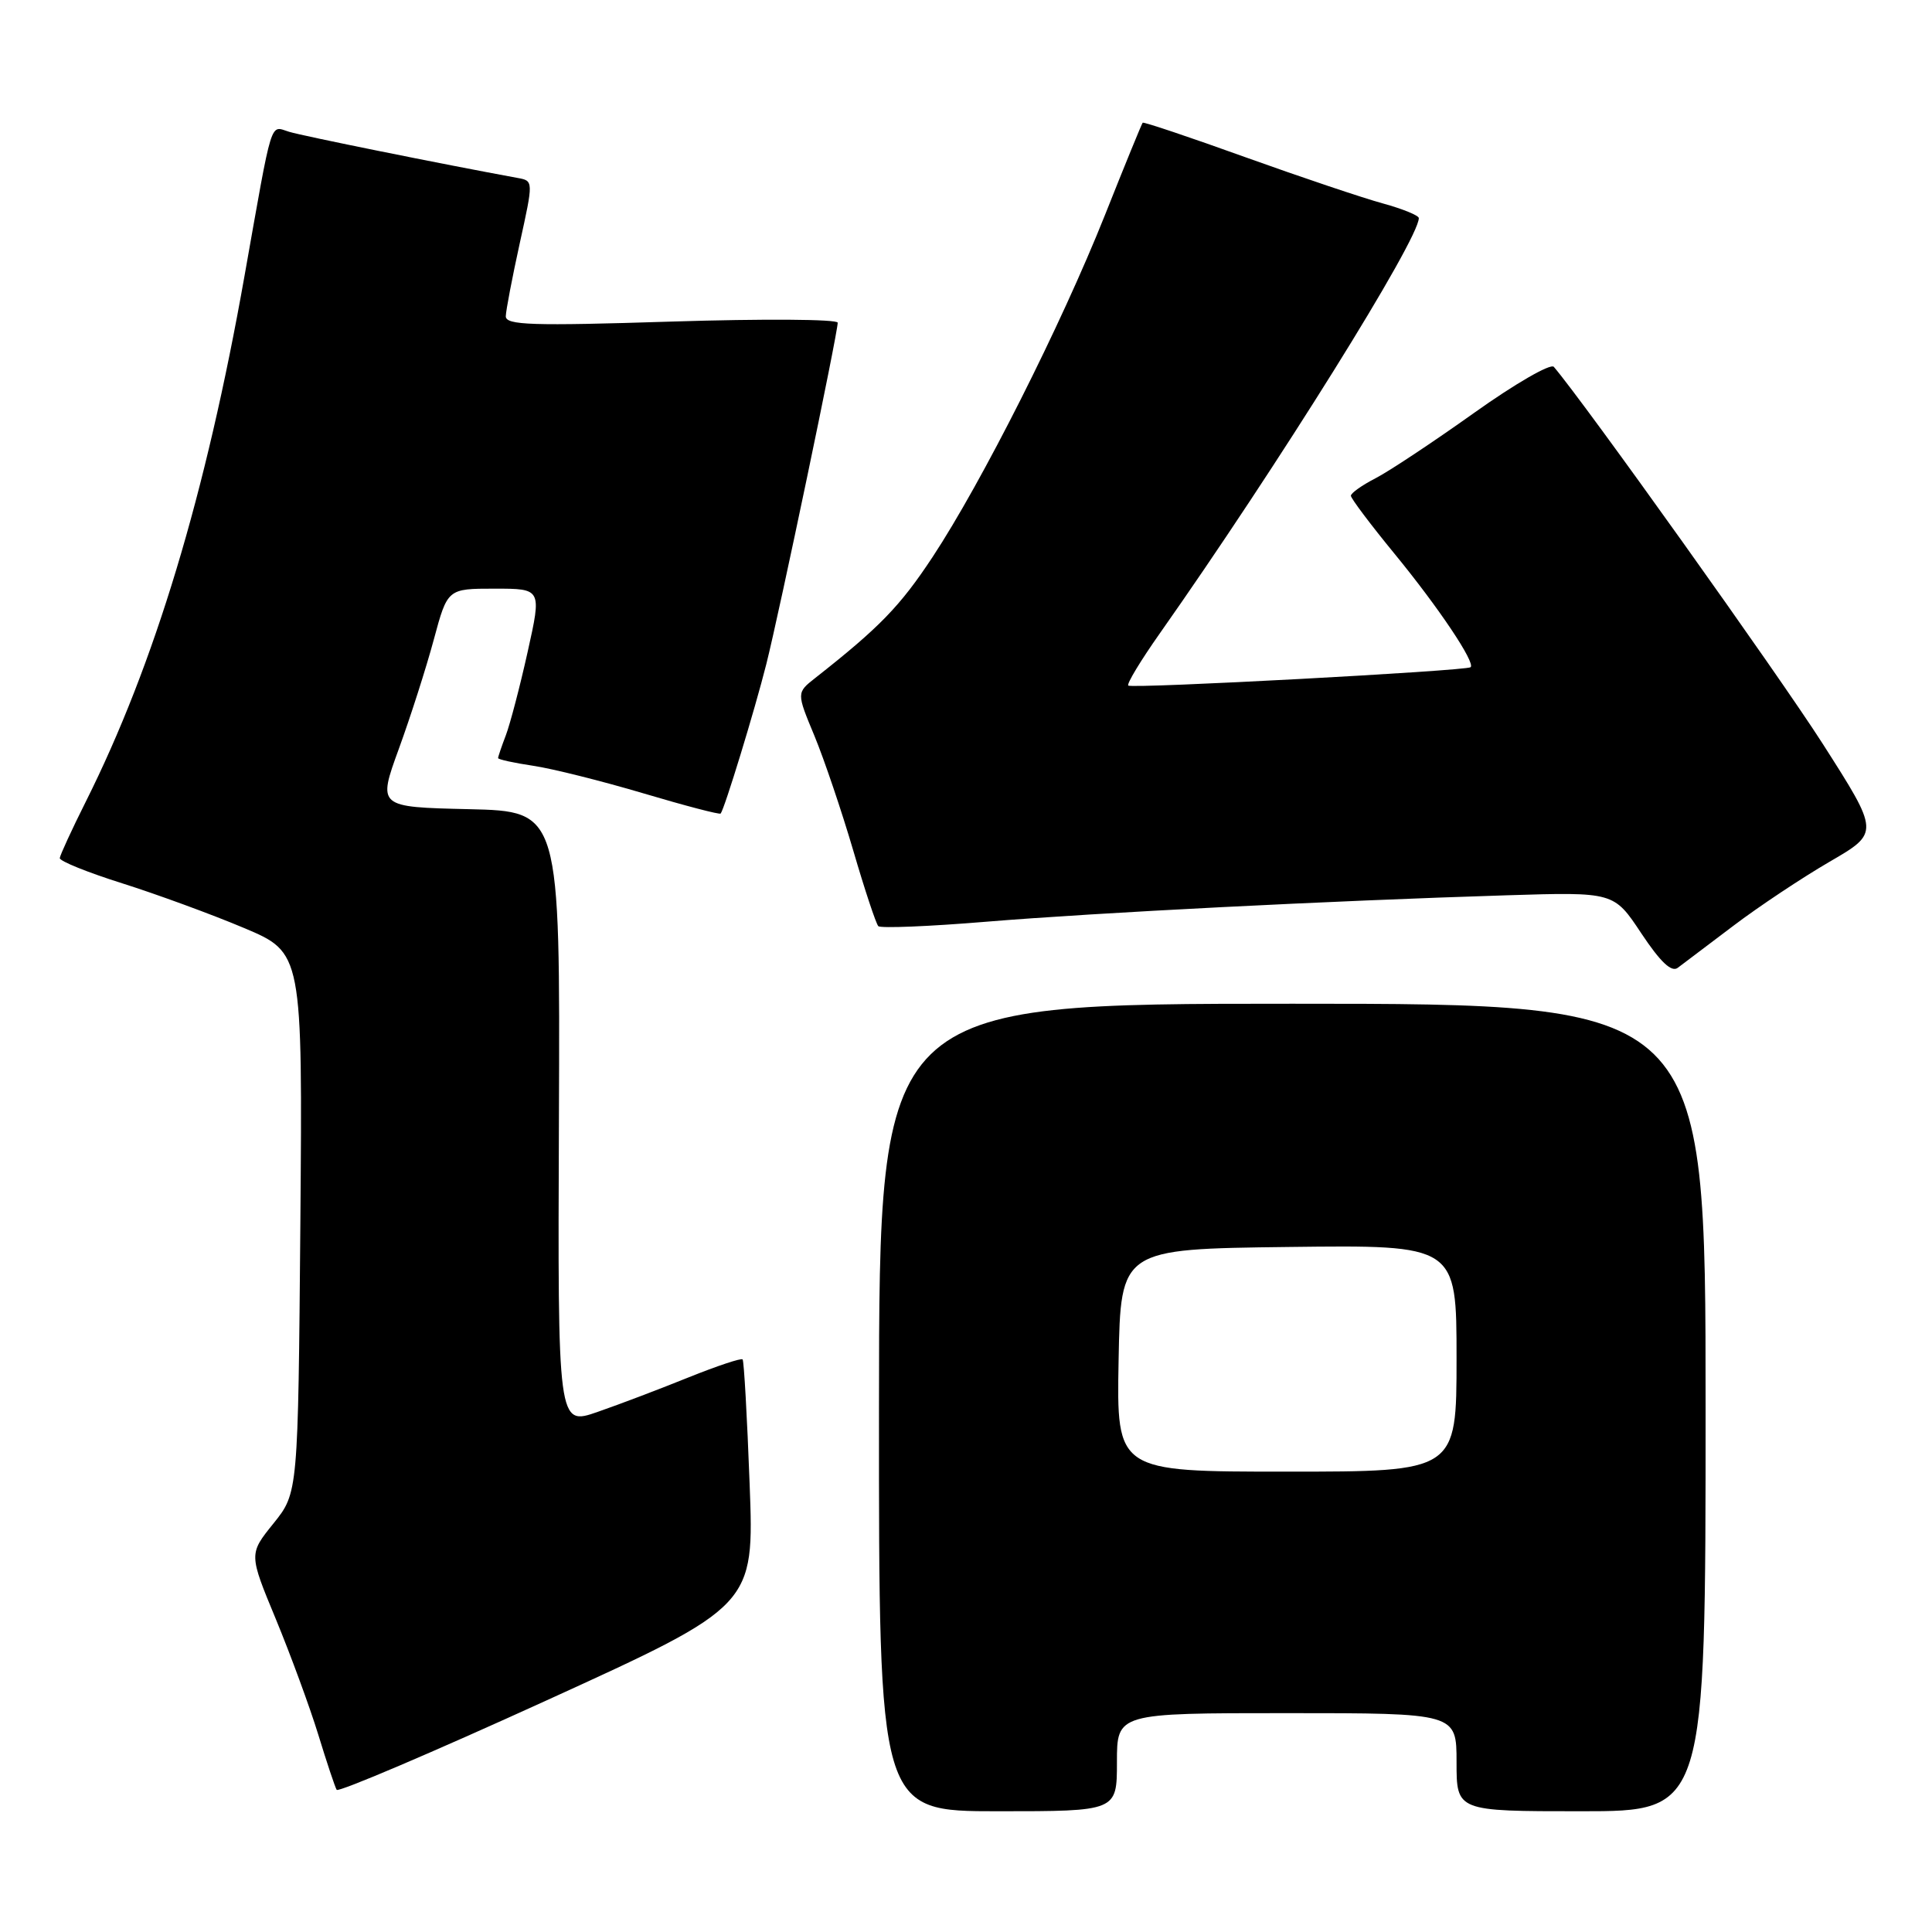 <?xml version="1.0" encoding="UTF-8" standalone="no"?>
<!DOCTYPE svg PUBLIC "-//W3C//DTD SVG 1.1//EN" "http://www.w3.org/Graphics/SVG/1.1/DTD/svg11.dtd" >
<svg xmlns="http://www.w3.org/2000/svg" xmlns:xlink="http://www.w3.org/1999/xlink" version="1.1" viewBox="0 0 256 256">
 <g >
 <path fill="currentColor"
d=" M 148.00 233.50 C 148.00 227.00 148.00 227.00 170.50 227.00 C 193.00 227.00 193.00 227.00 193.00 233.50 C 193.00 240.00 193.00 240.00 209.50 240.00 C 226.00 240.00 226.00 240.00 226.00 186.50 C 226.00 133.00 226.00 133.00 171.25 133.00 C 116.50 133.00 116.50 133.00 116.47 186.50 C 116.45 240.00 116.45 240.00 132.22 240.00 C 148.00 240.00 148.00 240.00 148.00 233.50 Z  M 99.33 196.63 C 99.00 187.76 98.58 180.33 98.40 180.13 C 98.23 179.92 95.03 180.99 91.29 182.49 C 87.56 184.00 82.12 186.07 79.20 187.08 C 73.90 188.93 73.90 188.93 74.06 148.21 C 74.22 107.50 74.22 107.50 62.13 107.22 C 50.04 106.94 50.04 106.94 52.85 99.22 C 54.40 94.97 56.48 88.46 57.48 84.75 C 59.30 78.00 59.30 78.00 65.54 78.00 C 71.78 78.00 71.78 78.00 69.92 86.36 C 68.90 90.96 67.59 95.94 67.03 97.42 C 66.46 98.91 66.00 100.27 66.00 100.45 C 66.00 100.63 68.09 101.09 70.65 101.47 C 73.21 101.85 79.79 103.50 85.28 105.13 C 90.76 106.76 95.35 107.96 95.49 107.80 C 96.01 107.16 99.99 94.15 101.54 88.00 C 103.28 81.11 111.00 44.19 111.00 42.76 C 111.00 42.29 101.10 42.23 89.00 42.61 C 70.44 43.20 67.00 43.09 67.02 41.90 C 67.04 41.13 67.87 36.78 68.87 32.23 C 70.69 23.96 70.69 23.96 68.59 23.58 C 58.61 21.75 40.07 18.01 38.30 17.46 C 35.73 16.68 36.18 15.23 32.41 36.50 C 27.28 65.50 20.46 88.07 11.36 106.24 C 9.50 109.95 7.96 113.31 7.92 113.70 C 7.89 114.10 11.61 115.60 16.18 117.04 C 20.76 118.49 28.01 121.14 32.30 122.95 C 40.09 126.23 40.09 126.23 39.80 162.01 C 39.50 197.80 39.50 197.80 36.24 201.86 C 32.97 205.91 32.97 205.91 36.55 214.54 C 38.51 219.29 41.04 226.17 42.17 229.84 C 43.29 233.50 44.39 236.80 44.61 237.16 C 44.83 237.52 57.36 232.18 72.47 225.29 C 99.94 212.76 99.94 212.76 99.33 196.63 Z  M 229.67 122.68 C 233.06 120.11 238.81 116.29 242.44 114.18 C 249.05 110.34 249.05 110.34 241.51 98.54 C 235.63 89.35 209.93 53.33 205.89 48.61 C 205.47 48.12 200.71 50.87 195.31 54.72 C 189.92 58.56 184.04 62.46 182.25 63.38 C 180.46 64.30 179.00 65.34 179.00 65.69 C 179.00 66.04 181.61 69.51 184.81 73.41 C 190.64 80.52 195.54 87.84 194.86 88.41 C 194.27 88.90 149.94 91.28 149.50 90.84 C 149.28 90.61 151.15 87.52 153.65 83.97 C 169.29 61.75 188.00 31.75 188.00 28.90 C 188.00 28.55 185.86 27.68 183.25 26.96 C 180.64 26.25 172.46 23.50 165.07 20.85 C 157.69 18.19 151.54 16.13 151.41 16.26 C 151.29 16.39 149.03 21.90 146.41 28.50 C 140.59 43.10 130.09 63.92 123.57 73.81 C 119.25 80.35 116.56 83.12 108.02 89.84 C 105.54 91.79 105.54 91.79 107.92 97.51 C 109.22 100.66 111.53 107.49 113.06 112.70 C 114.58 117.90 116.08 122.41 116.38 122.72 C 116.69 123.02 123.14 122.76 130.72 122.13 C 145.33 120.93 176.17 119.36 199.67 118.63 C 213.85 118.19 213.85 118.19 217.48 123.67 C 220.01 127.47 221.48 128.87 222.31 128.24 C 222.96 127.75 226.28 125.24 229.67 122.68 Z  M 148.22 180.25 C 148.50 165.50 148.50 165.50 170.75 165.23 C 193.00 164.96 193.00 164.96 193.00 179.98 C 193.00 195.00 193.00 195.00 170.47 195.00 C 147.95 195.00 147.95 195.00 148.22 180.25 Z "/>
</g>
</svg>